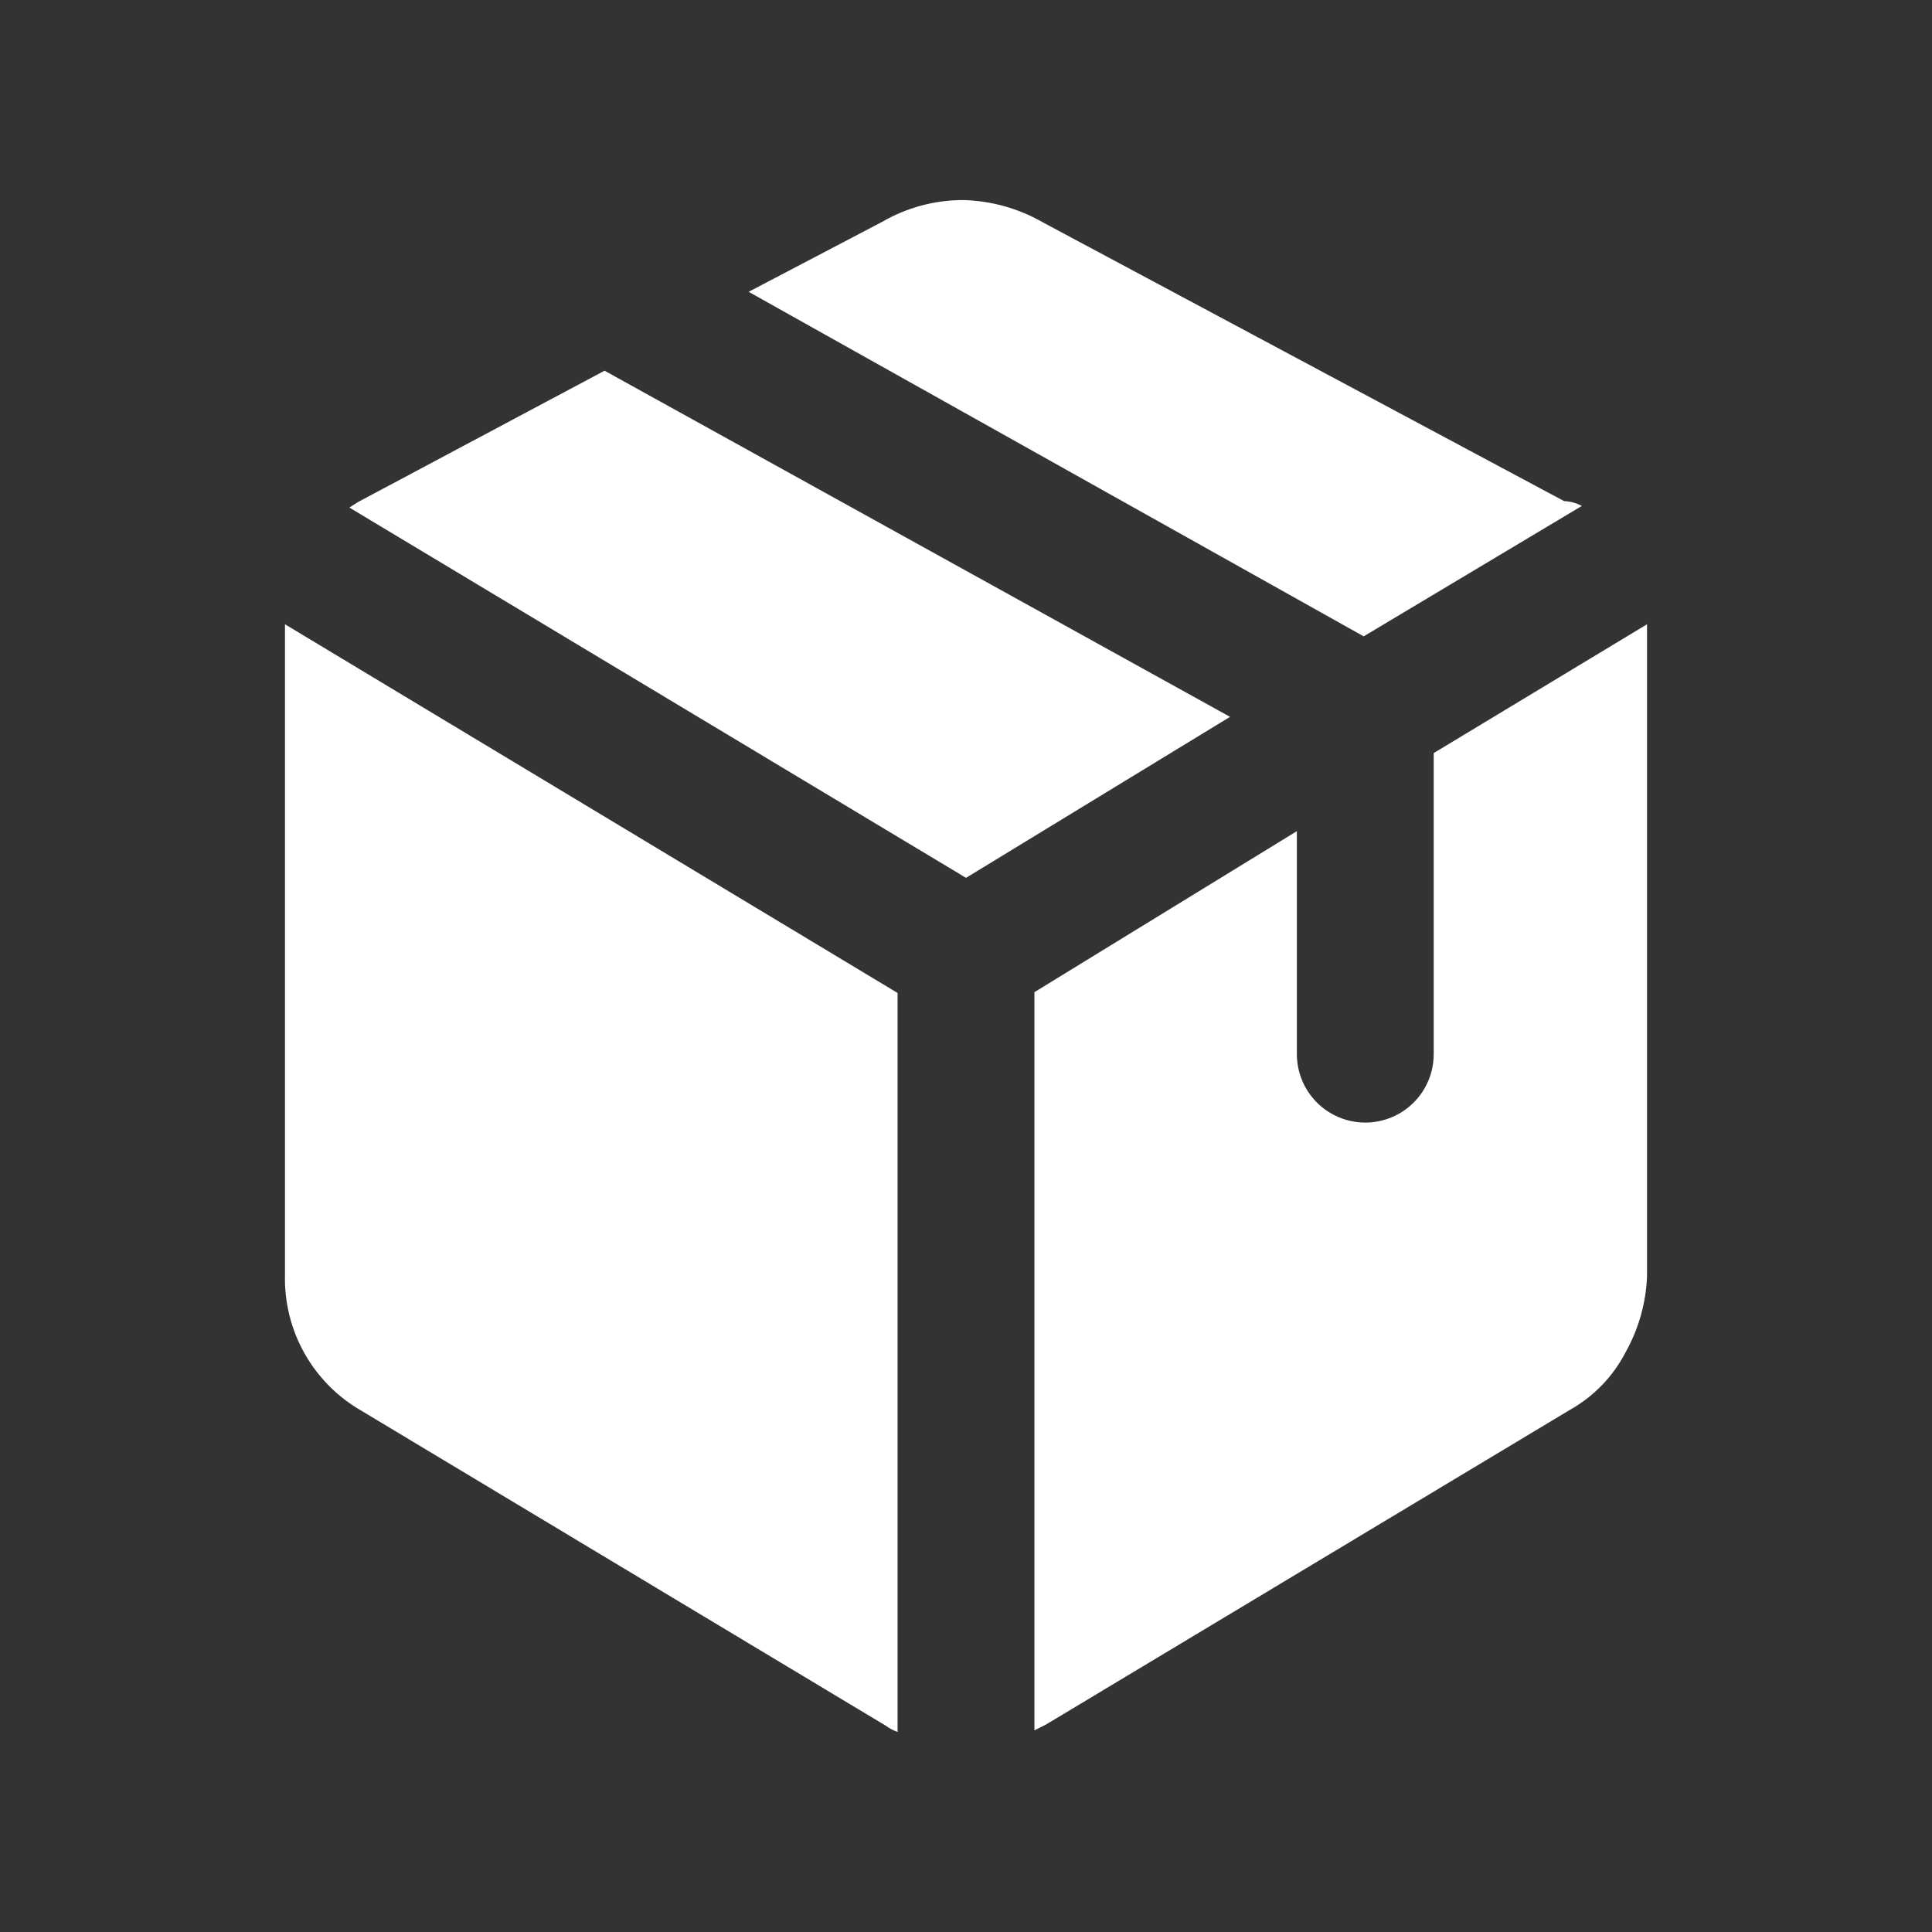 <svg width="24" height="24" viewBox="0 0 24 24" fill="none" xmlns="http://www.w3.org/2000/svg">
<rect x="0" y="0" width="24" height="24" fill="#333333" stroke="none"/>
<g id="mage:package-box-fill">
<path id="Vector" d="M11.15 12.335V21.515C11.097 21.496 11.046 21.469 11 21.435L4.49 17.525C4.199 17.358 3.957 17.116 3.79 16.825C3.616 16.521 3.53 16.175 3.54 15.825V7.755L11.15 12.335ZM20.46 7.755V15.855C20.447 16.189 20.354 16.514 20.19 16.805C20.034 17.104 19.794 17.35 19.5 17.515L12.99 21.425L12.85 21.495V12.325L16.11 10.325V13.095C16.11 13.32 16.2 13.537 16.359 13.696C16.518 13.855 16.735 13.945 16.96 13.945C17.186 13.945 17.402 13.855 17.561 13.696C17.721 13.537 17.81 13.32 17.81 13.095V9.355L20.46 7.755ZM15.28 8.905L12 10.905L4.34 6.305L4.45 6.235L7.51 4.605L15.28 8.905ZM19.65 6.285L16.94 7.905L9.3 3.625L10.96 2.755C11.264 2.579 11.609 2.486 11.96 2.485C12.312 2.493 12.655 2.589 12.96 2.765L19.43 6.225C19.507 6.228 19.582 6.248 19.65 6.285Z" fill="white"/>
</g>
</svg>
